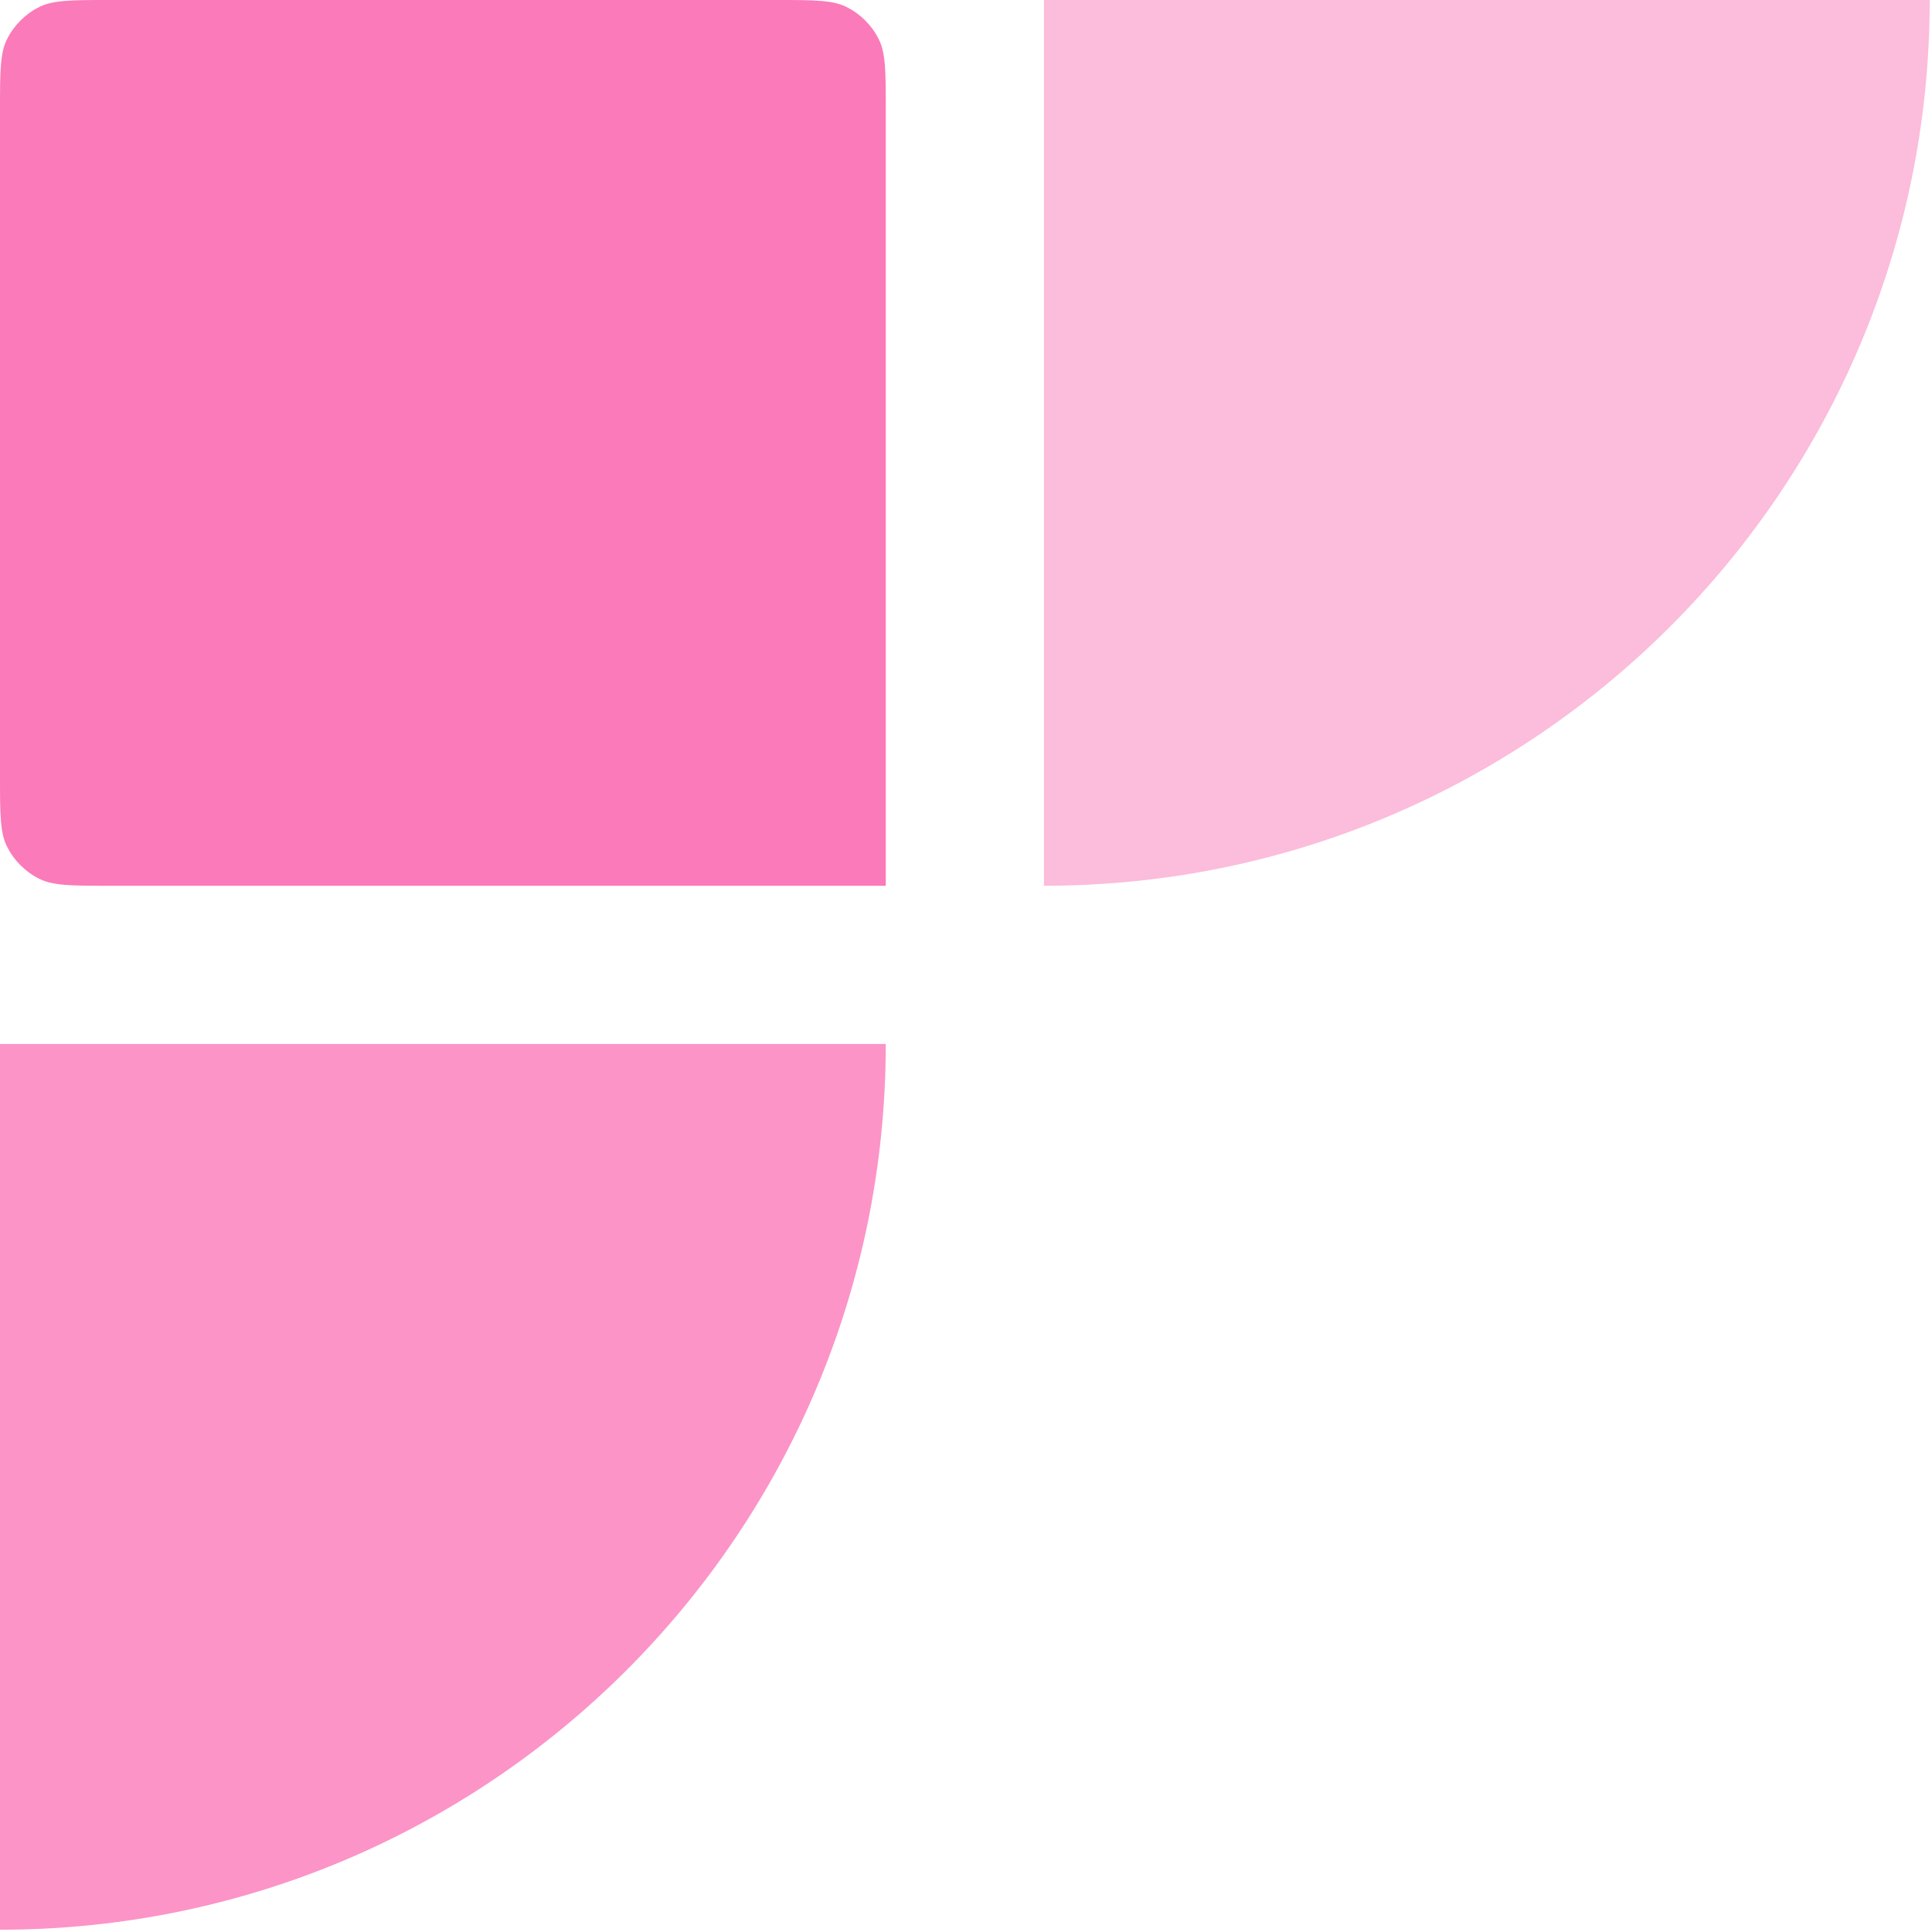 <svg width="456" height="456" viewBox="0 0 456 456" fill="none" xmlns="http://www.w3.org/2000/svg">
<path opacity="0.5" d="M246.397 -1.93619e-05L246.397 209.064C362.129 209.064 455.461 115.265 455.461 0L246.397 -1.93619e-05Z" fill="#FB7AB9"/>
<path opacity="0.8" d="M-0 246.398L-0 455.461C115.265 455.461 209.063 362.129 209.063 246.398L-0 246.398Z" fill="#FB7AB9"/>
<path d="M-0 25.666C-0 16.8 -9.26764e-05 12.133 1.867 8.867C3.267 6.067 6.066 3.267 8.866 1.867C12.133 -1.82382e-05 16.8 -1.78061e-05 25.666 -1.69849e-05L183.397 -2.37702e-06C192.264 -1.55587e-06 196.93 -1.12368e-06 200.197 1.867C202.997 3.267 205.797 6.067 207.197 8.867C209.063 12.133 209.063 16.8 209.063 25.666L209.063 209.064L25.666 209.064C16.8 209.064 12.133 209.064 8.866 207.197C6.066 205.797 3.267 202.997 1.867 200.197C-0 196.93 -0 192.264 -0 183.397L-0 25.666Z" fill="#FB7AB9"/>
</svg>
